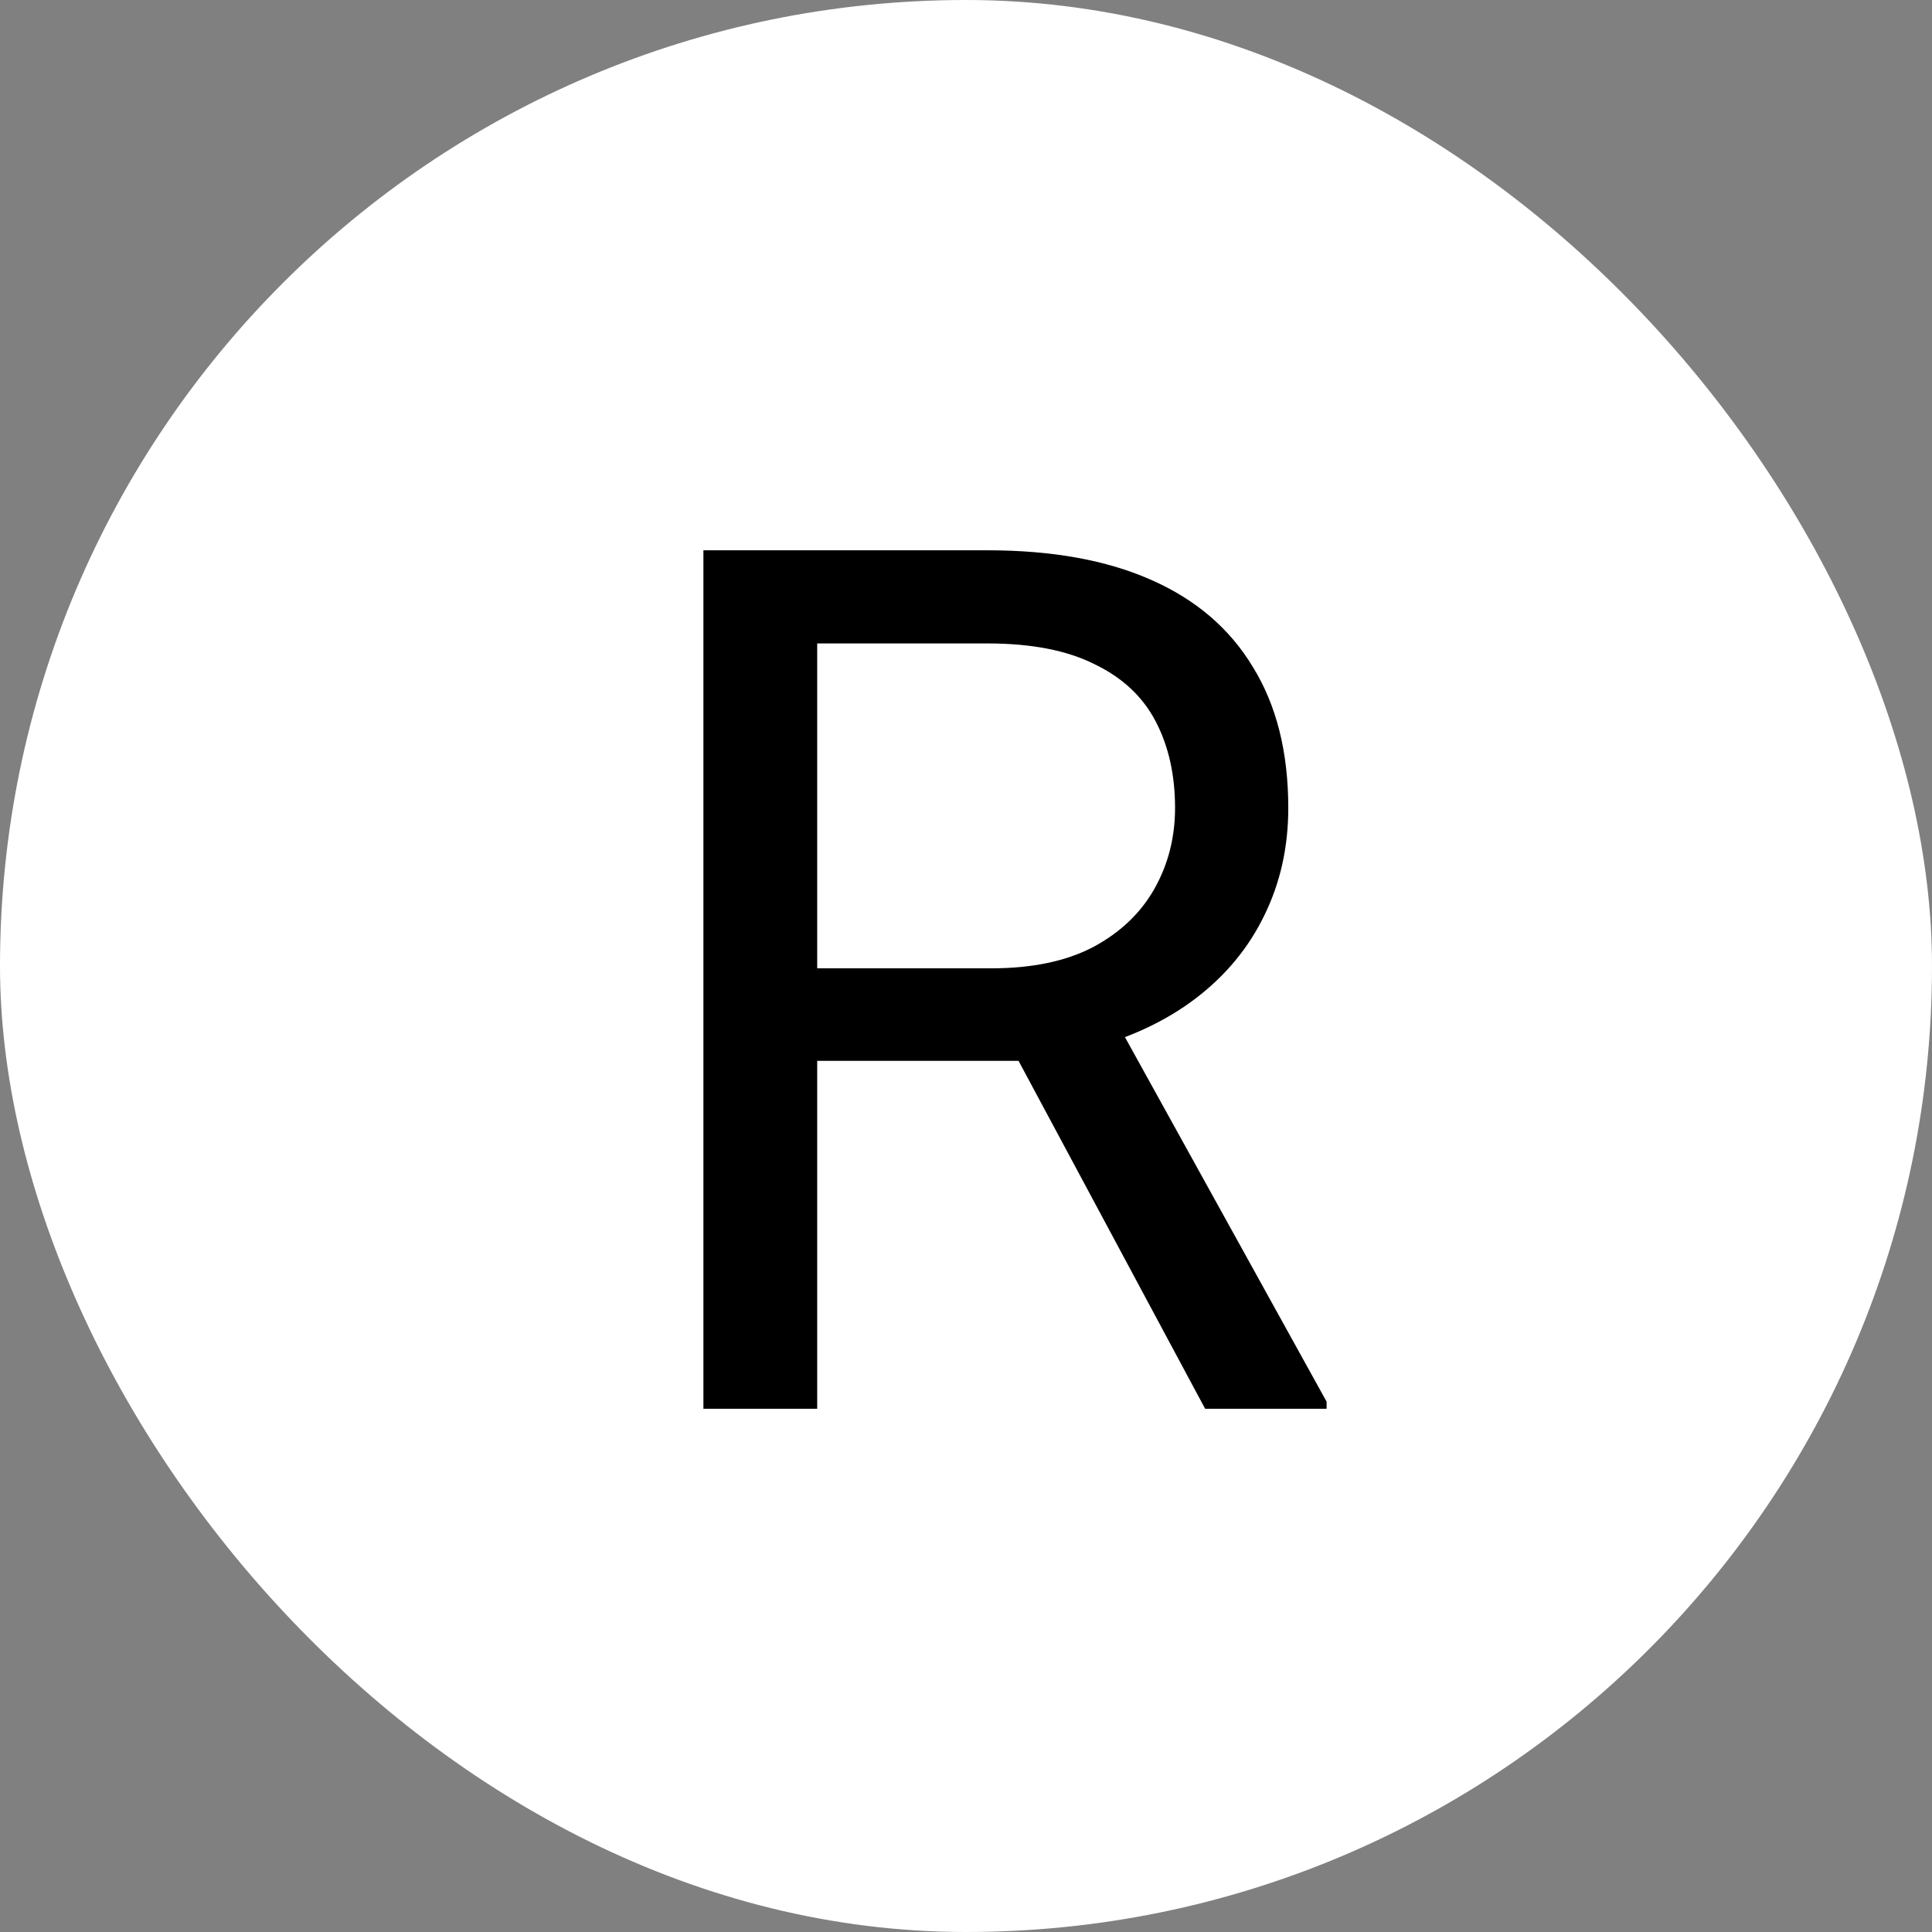 <svg width="48" height="48" viewBox="0 0 48 48" fill="none" xmlns="http://www.w3.org/2000/svg">
<rect x="0" y="0" width="48" height="48" fill="#808080" stroke="none"/>
<rect width="48" height="48" rx="24" fill="white"/>
<path d="M17.476 13.672H24.536C26.138 13.672 27.49 13.916 28.594 14.404C29.707 14.893 30.552 15.615 31.128 16.572C31.714 17.52 32.007 18.686 32.007 20.073C32.007 21.05 31.807 21.943 31.406 22.754C31.016 23.555 30.449 24.238 29.707 24.805C28.975 25.361 28.096 25.776 27.07 26.05L26.279 26.357H19.644L19.614 24.058H24.624C25.64 24.058 26.484 23.882 27.158 23.53C27.832 23.169 28.34 22.686 28.682 22.08C29.023 21.475 29.194 20.806 29.194 20.073C29.194 19.253 29.033 18.535 28.711 17.92C28.389 17.305 27.881 16.831 27.188 16.499C26.504 16.157 25.62 15.986 24.536 15.986H20.303V35H17.476V13.672ZM29.941 35L24.756 25.332L27.7 25.317L32.959 34.824V35H29.941Z" fill="black"/>
</svg>
